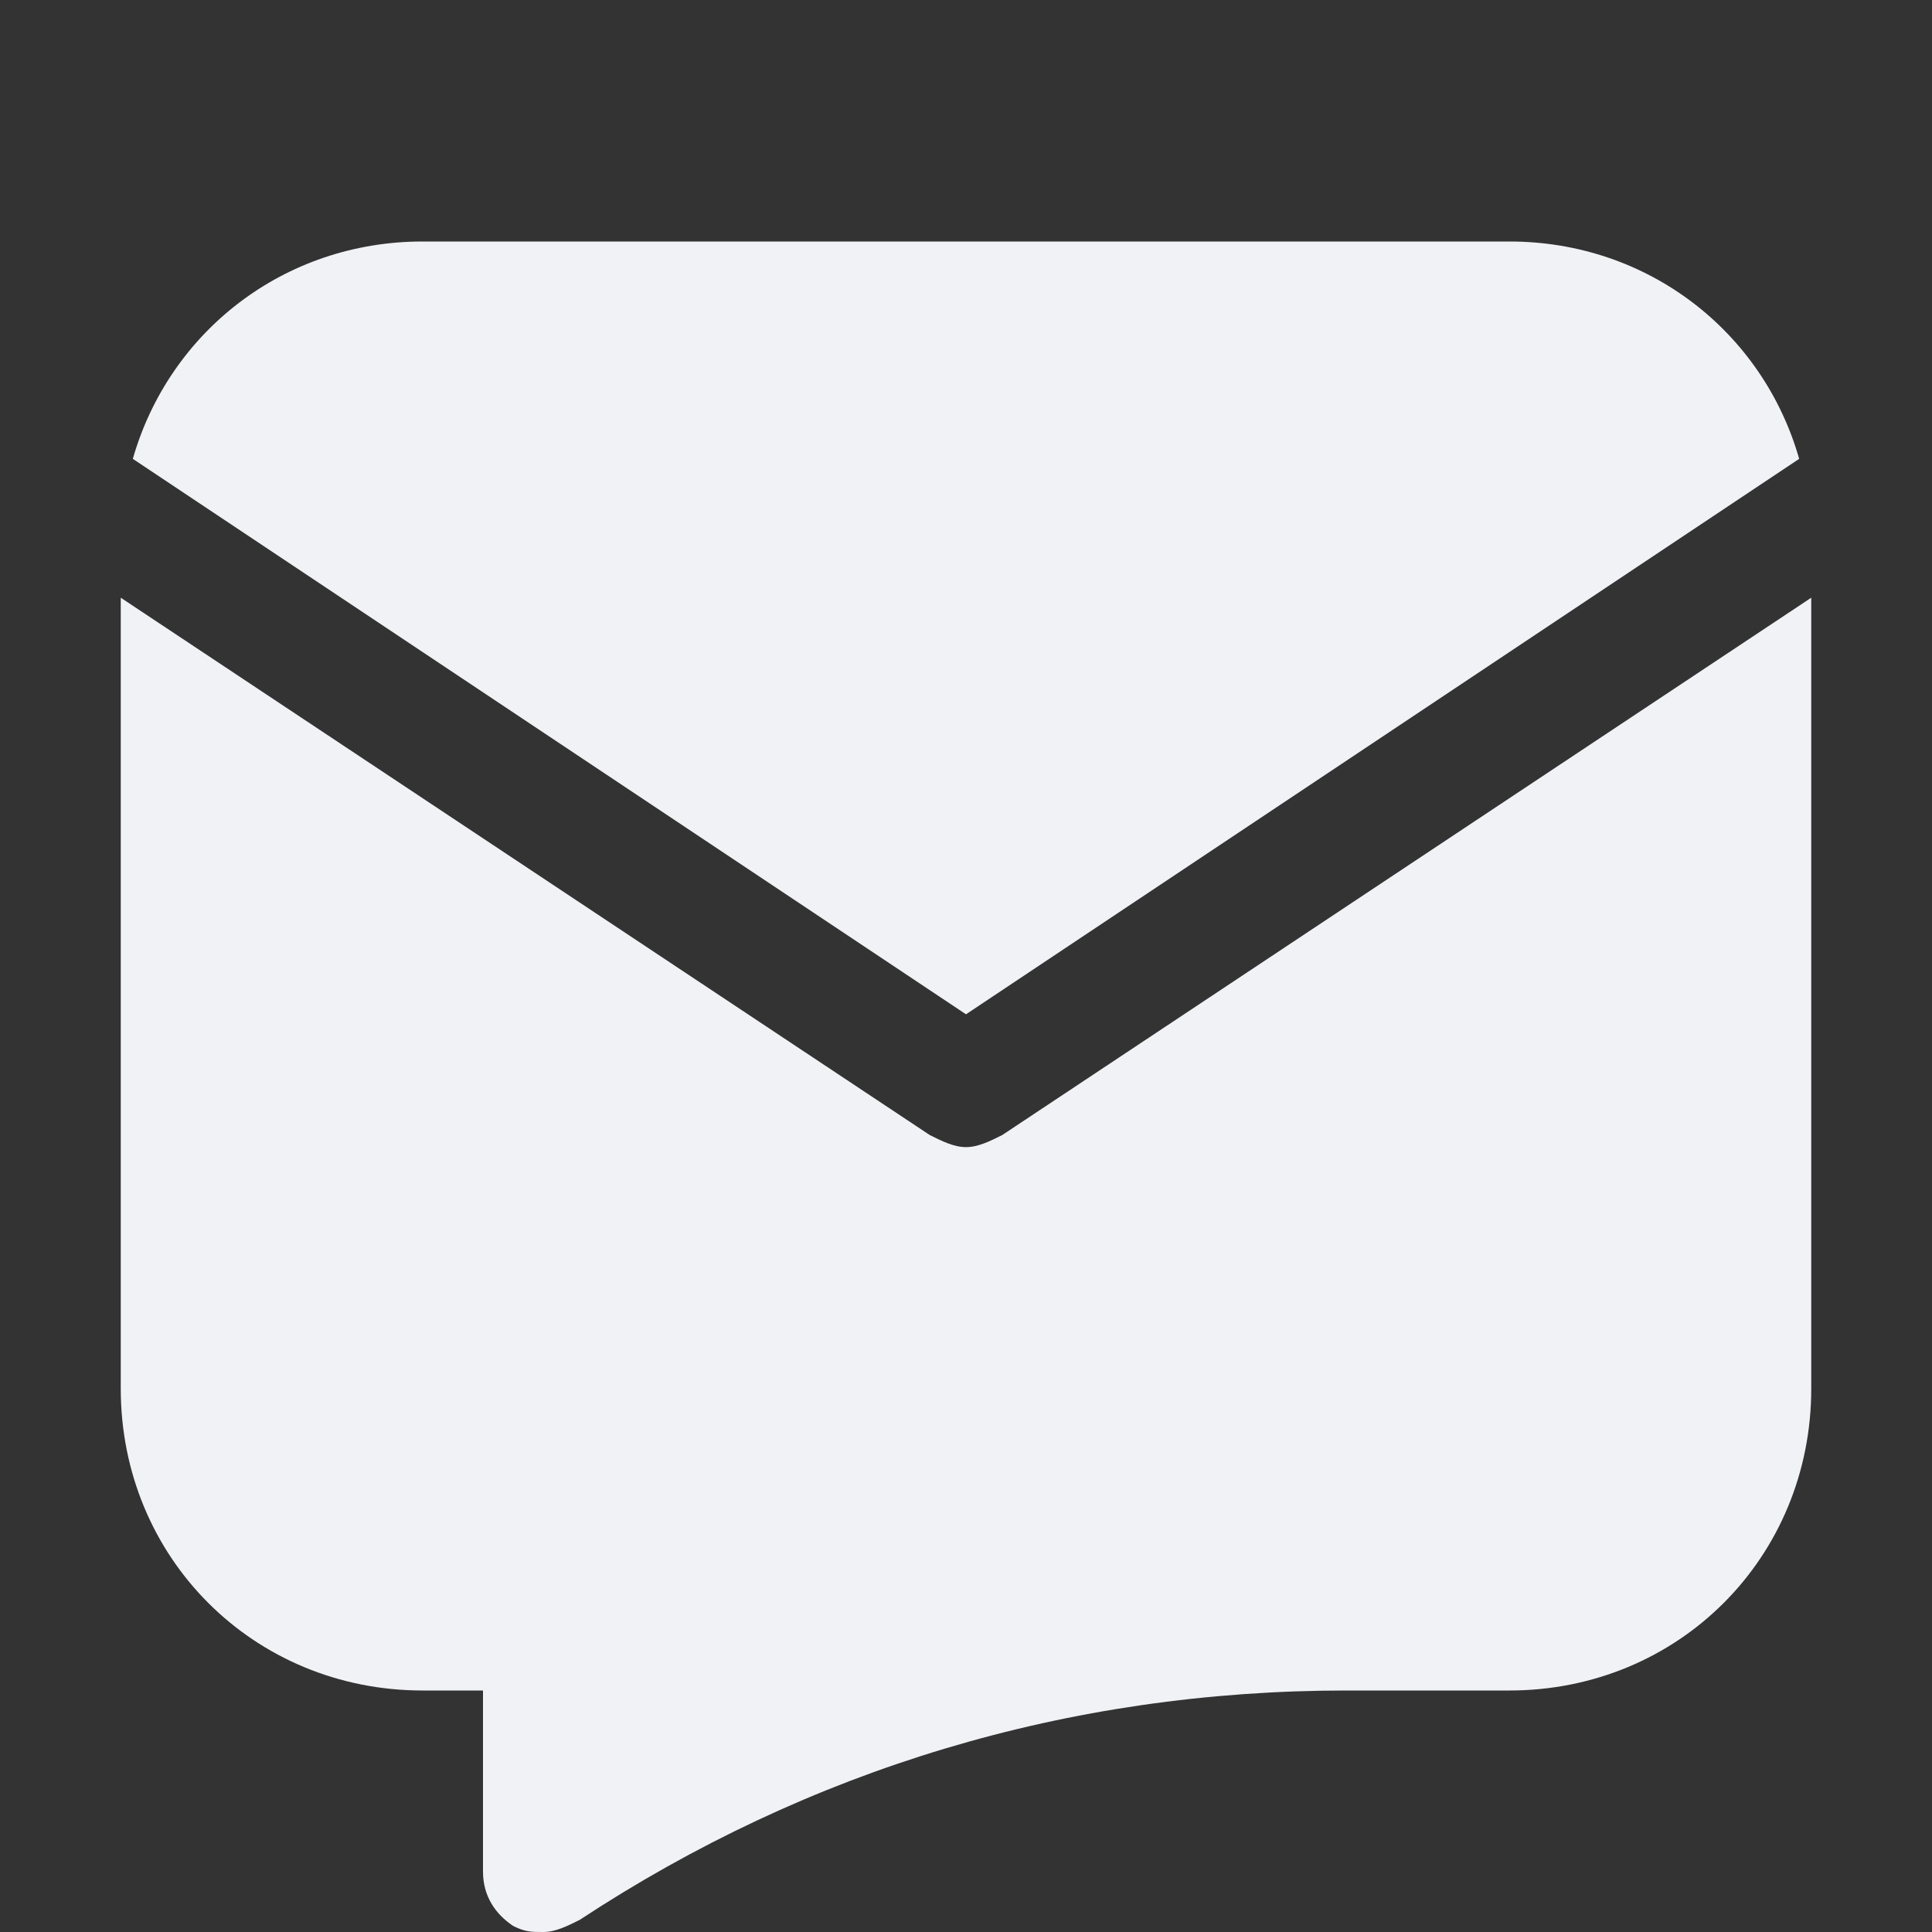 <svg version="1.1" id="Icons" xmlns="http://www.w3.org/2000/svg" xmlns:xlink="http://www.w3.org/1999/xlink" x="0px" y="0px" viewBox="0 0 32 32" style="enable-background:new 0 0 32 32;" xml:space="preserve">
<rect x="0" y="0" width="32" height="32" fill="#333333" stroke="none"/>
<g>
	<path d="M16,16.8l13.8-9.2C29.2,5.5,27.3,4,25,4H7C4.7,4,2.8,5.5,2.2,7.6L16,16.8z" id="id_101" style="fill: rgb(240, 242, 245);"></path>
	<path d="M16.6,18.8C16.4,18.9,16.2,19,16,19s-0.4-0.1-0.6-0.2L2,9.9V23c0,2.8,2.2,5,5,5h1v3c0,0.4,0.2,0.7,0.5,0.9
		C8.7,32,8.8,32,9,32c0.2,0,0.4-0.1,0.6-0.2c3.8-2.5,8.1-3.8,12.7-3.8H25c2.8,0,5-2.2,5-5V9.9L16.6,18.8z" id="id_102" style="fill: rgb(240, 242, 245);"></path>
</g>
</svg>